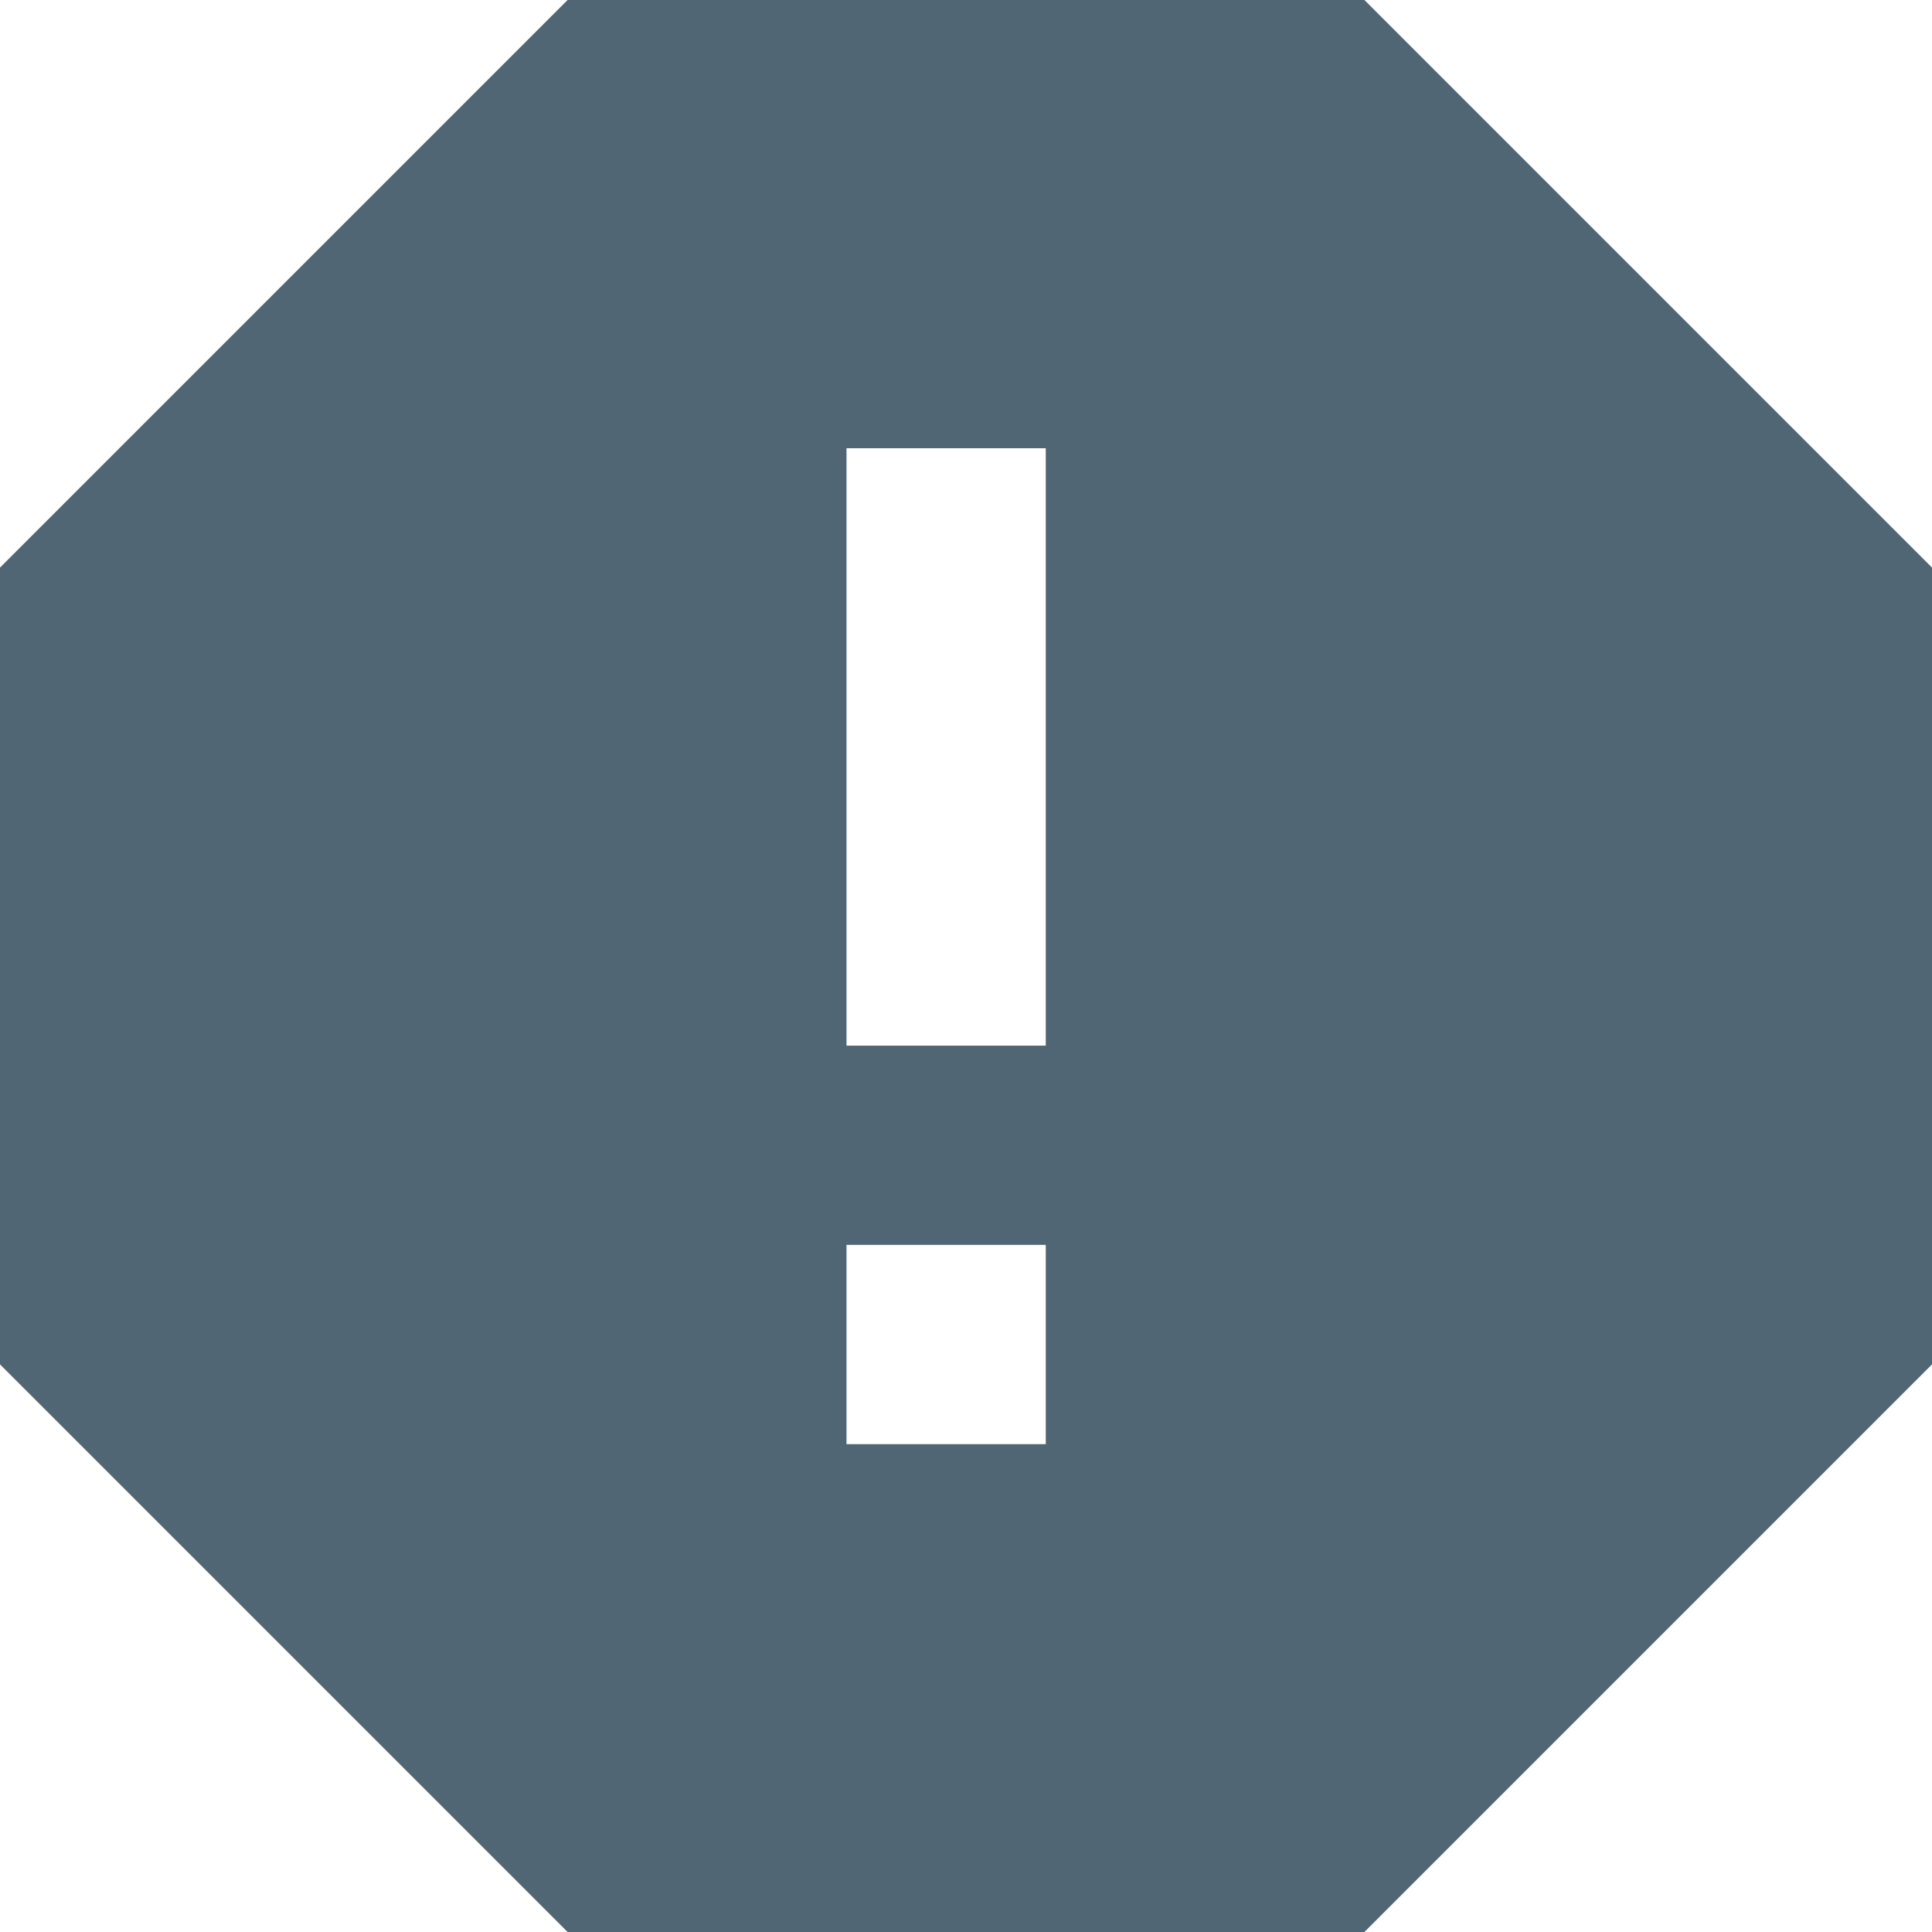<svg xmlns="http://www.w3.org/2000/svg" width="14" height="14" viewBox="0 0 14 14">
  <path id="info_ic" d="M6.134,9.021H7.578v1.444H6.134Zm0-5.773H7.578V7.577H6.134ZM4.113,0,0,4.113V9.887L4.113,14H9.887L14,9.887V4.113L9.887,0Z" fill="rgba(8,38,58,0.7)"/>
</svg>
